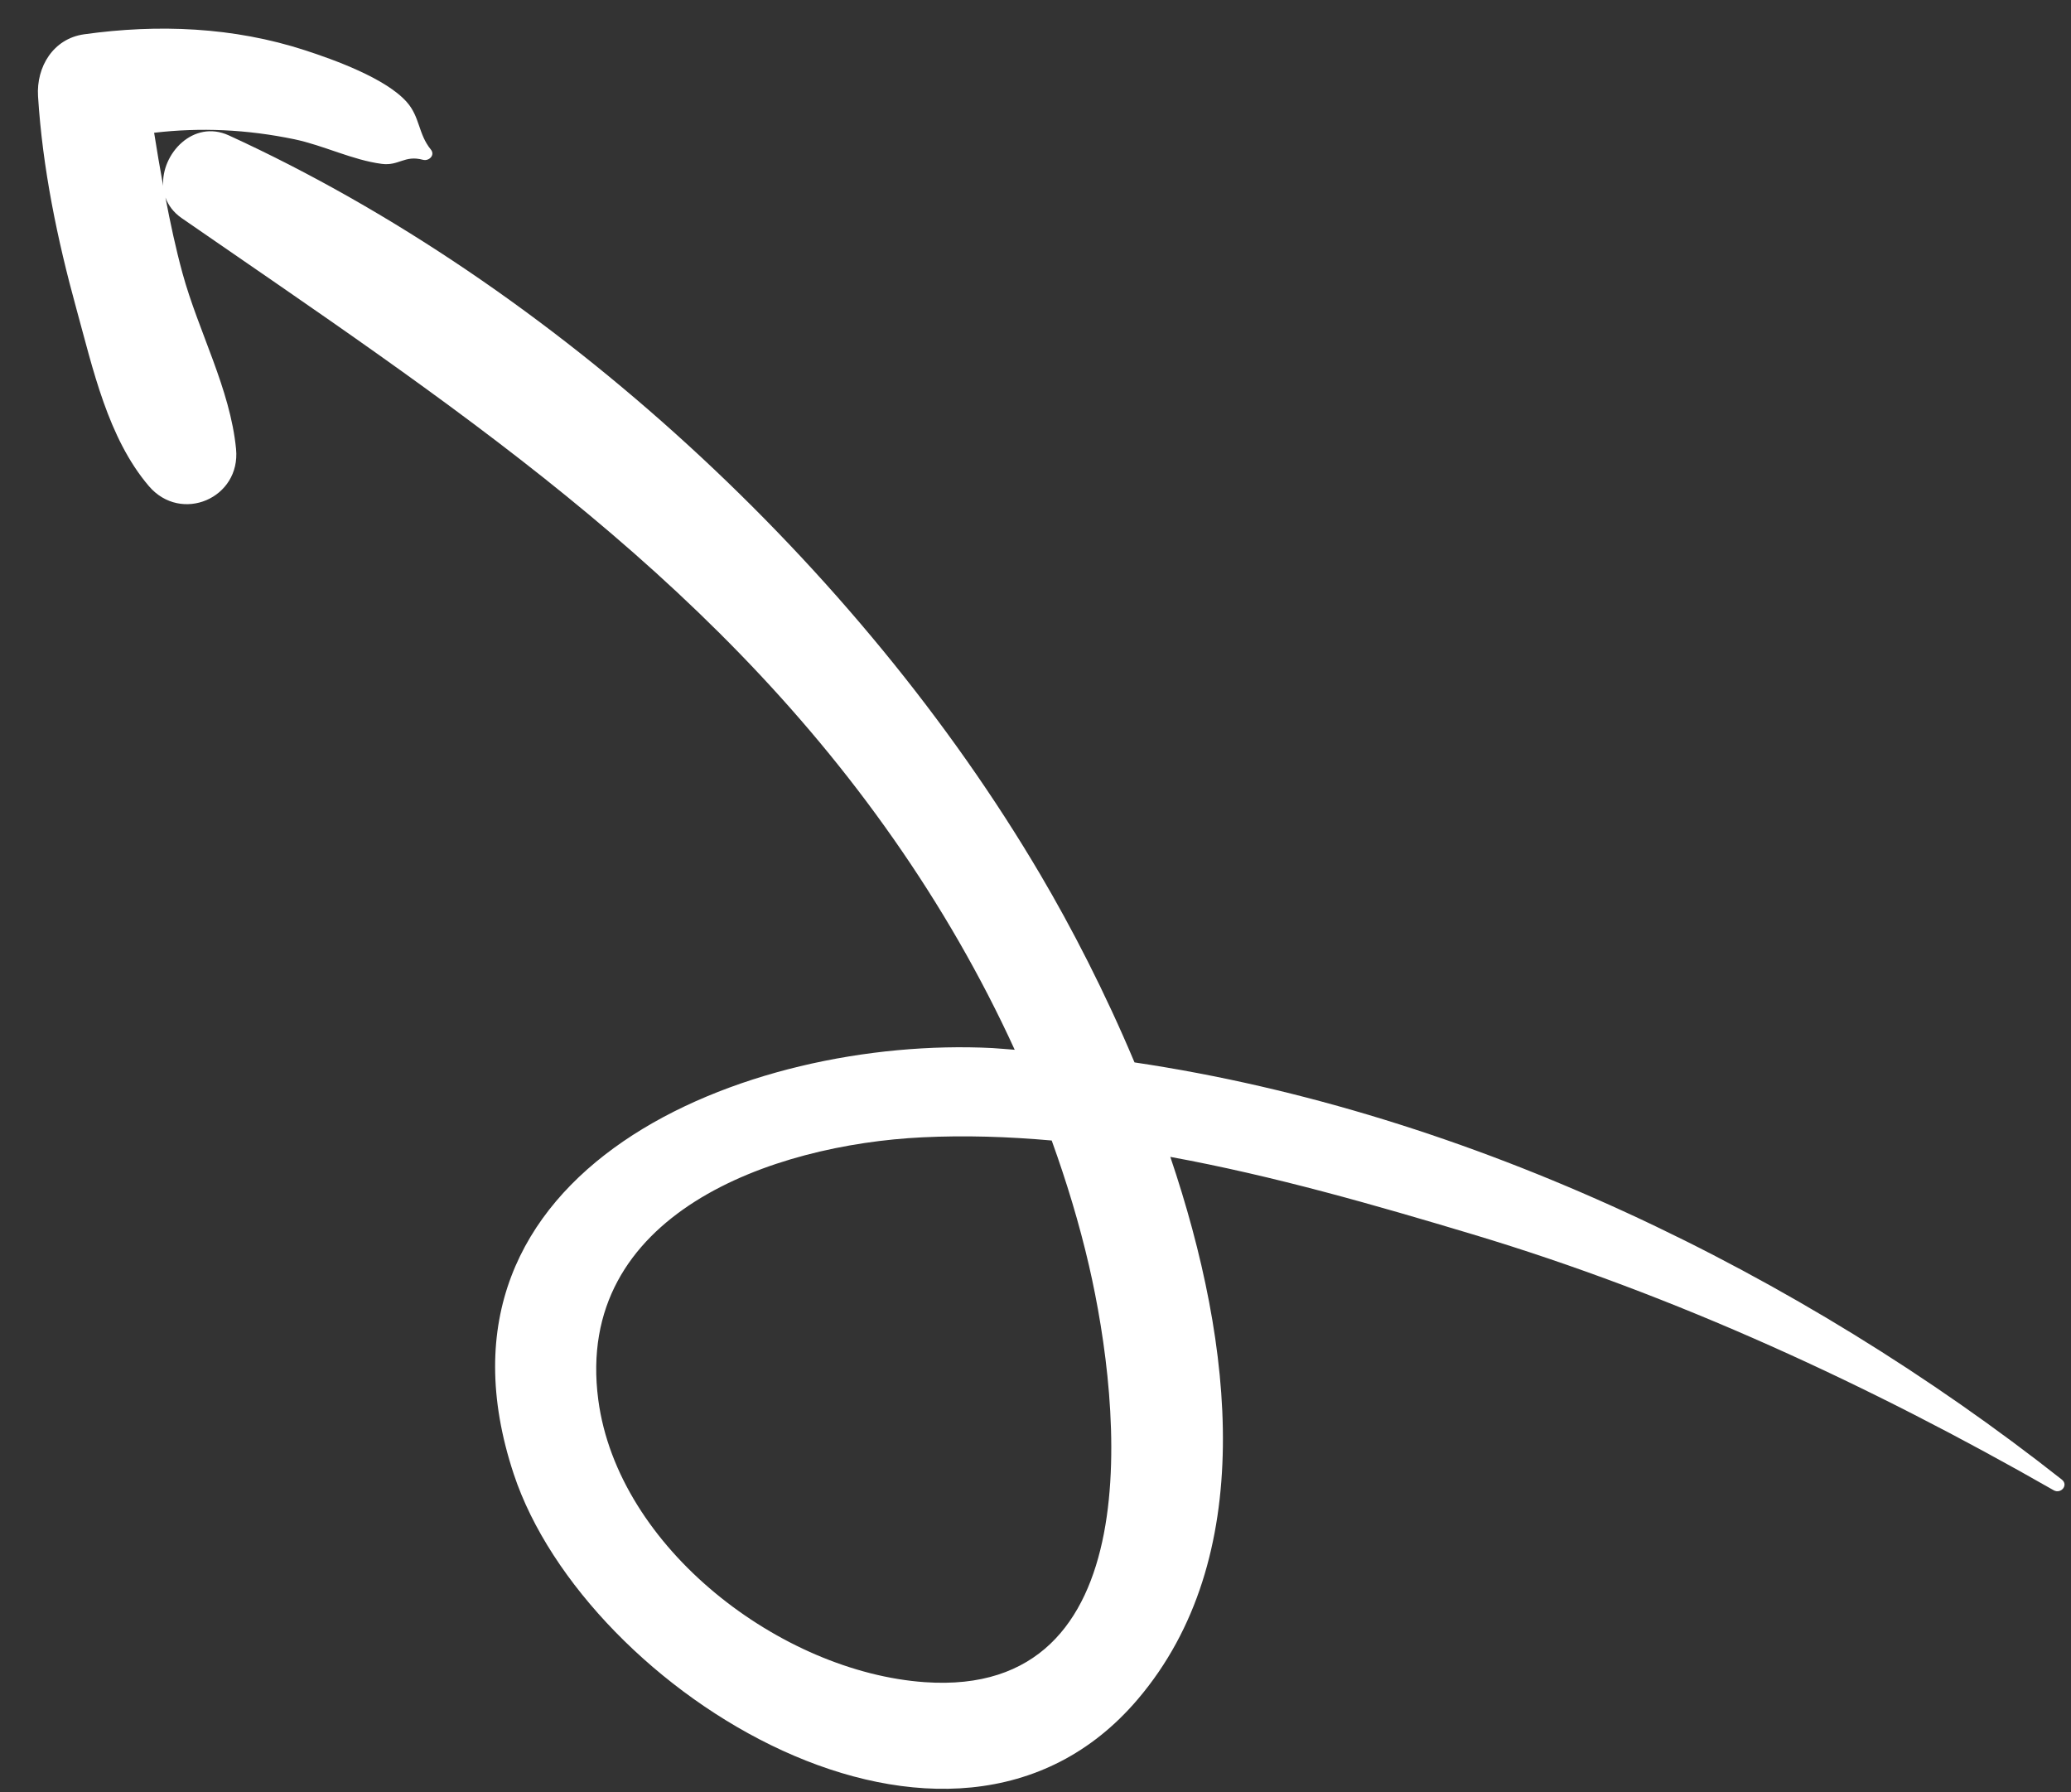 <svg width="52" height="45" viewBox="0 0 52 45" fill="none" xmlns="http://www.w3.org/2000/svg">
<rect x="0" y="0" width="52" height="45" fill="#333333" stroke="none"/>
<path fill-rule="evenodd" clip-rule="evenodd" d="M27.343 31.774C28.174 35.374 28.884 42.63 23.221 42.233C19.618 41.98 15.515 38.875 15.022 35.144C14.405 30.467 19.411 28.736 23.155 28.554C24.233 28.501 25.319 28.537 26.407 28.634C26.778 29.662 27.097 30.709 27.343 31.774ZM51.769 37.146C45.214 31.978 36.918 27.925 28.486 26.673C27.741 24.9 26.9 23.278 26.117 21.95C21.569 14.236 13.912 7.14 5.745 3.399C4.853 2.991 4.045 3.862 4.097 4.667C4.016 4.223 3.94 3.779 3.87 3.333C5.039 3.197 6.192 3.248 7.39 3.496C8.122 3.649 8.855 4.02 9.585 4.114C10.021 4.17 10.155 3.887 10.62 4.012C10.769 4.052 10.934 3.896 10.817 3.753C10.498 3.361 10.548 2.938 10.212 2.56C9.684 1.964 8.379 1.496 7.658 1.262C5.863 0.678 3.971 0.601 2.112 0.861C1.336 0.97 0.909 1.679 0.955 2.416C1.068 4.22 1.438 6.009 1.917 7.749C2.333 9.256 2.708 10.996 3.737 12.203C4.544 13.15 6.048 12.512 5.927 11.272C5.78 9.76 4.983 8.326 4.582 6.858C4.41 6.228 4.276 5.594 4.154 4.959C4.225 5.153 4.355 5.333 4.562 5.476C11.234 10.086 17.698 14.287 22.439 21.067C23.605 22.732 24.631 24.504 25.478 26.356C25.292 26.344 25.105 26.323 24.919 26.313C18.776 26 10.35 29.308 12.899 37.007C14.708 42.471 23.876 48.181 28.567 42.663C31.565 39.139 30.997 33.81 29.385 29.045C31.978 29.519 34.543 30.259 36.982 30.991C42.068 32.518 46.96 34.782 51.564 37.414C51.746 37.518 51.945 37.285 51.769 37.146Z" fill="white"/>
</svg>
